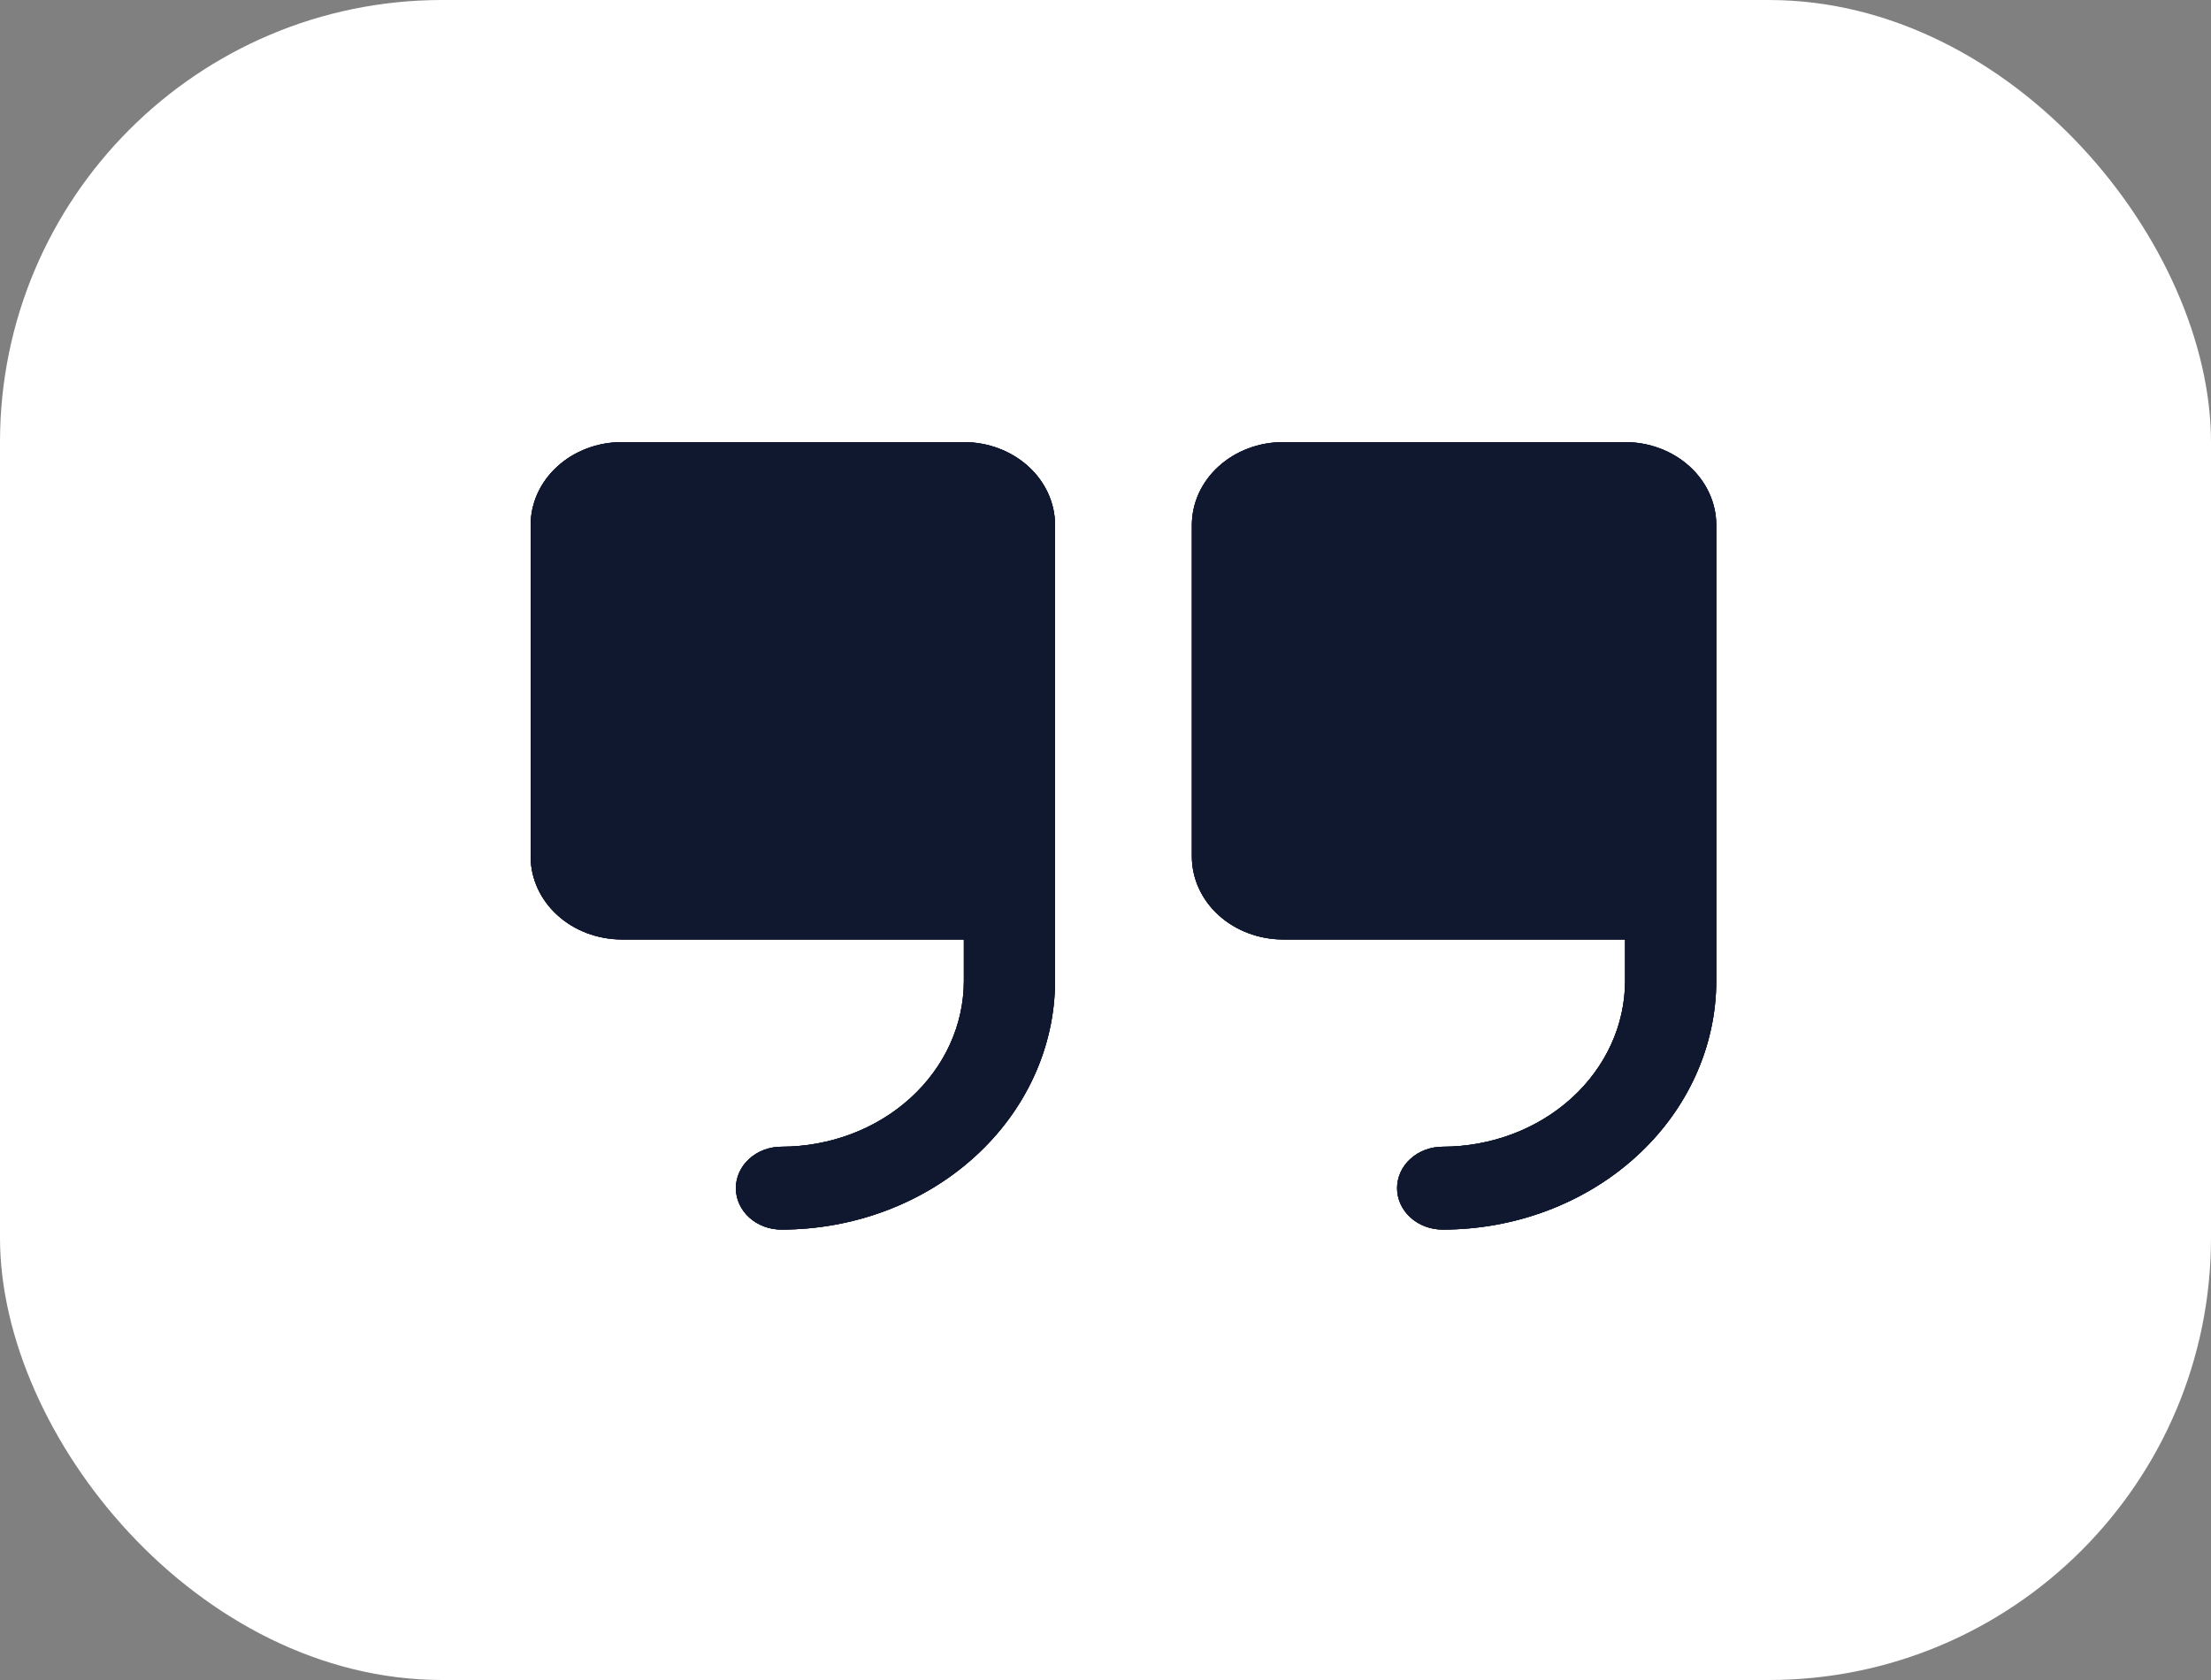 <svg width="50" height="38" viewBox="0 0 50 38" fill="none" xmlns="http://www.w3.org/2000/svg">
<rect x="0" y="0" width="50" height="38" fill="#808080" stroke="none"/>
<rect width="50" height="38" rx="10" fill="white"/>
<path d="M23.859 11.875V22.188C23.858 23.679 23.205 25.109 22.045 26.163C20.885 27.218 19.312 27.811 17.672 27.812C17.398 27.812 17.136 27.714 16.943 27.538C16.749 27.362 16.641 27.124 16.641 26.875C16.641 26.626 16.749 26.388 16.943 26.212C17.136 26.036 17.398 25.938 17.672 25.938C18.765 25.936 19.814 25.541 20.587 24.838C21.361 24.135 21.796 23.182 21.797 22.188V21.25H14.062C13.516 21.249 12.991 21.052 12.605 20.7C12.218 20.349 12.001 19.872 12 19.375V11.875C12.001 11.378 12.218 10.901 12.605 10.55C12.991 10.198 13.516 10.001 14.062 10H21.797C22.344 10.001 22.868 10.198 23.255 10.55C23.641 10.901 23.859 11.378 23.859 11.875ZM36.75 10H29.016C28.469 10.001 27.945 10.198 27.558 10.55C27.171 10.901 26.954 11.378 26.953 11.875V19.375C26.954 19.872 27.171 20.349 27.558 20.7C27.945 21.052 28.469 21.249 29.016 21.25H36.75V22.188C36.749 23.182 36.314 24.135 35.541 24.838C34.767 25.541 33.719 25.936 32.625 25.938C32.352 25.938 32.089 26.036 31.896 26.212C31.702 26.388 31.594 26.626 31.594 26.875C31.594 27.124 31.702 27.362 31.896 27.538C32.089 27.714 32.352 27.812 32.625 27.812C34.266 27.811 35.838 27.218 36.998 26.163C38.158 25.109 38.811 23.679 38.812 22.188V11.875C38.812 11.378 38.594 10.901 38.208 10.55C37.821 10.198 37.297 10.001 36.75 10Z" fill="#10182F"/>
<path d="M23.859 11.875V22.188C23.858 23.679 23.205 25.109 22.045 26.163C20.885 27.218 19.312 27.811 17.672 27.812C17.398 27.812 17.136 27.714 16.943 27.538C16.749 27.362 16.641 27.124 16.641 26.875C16.641 26.626 16.749 26.388 16.943 26.212C17.136 26.036 17.398 25.938 17.672 25.938C18.765 25.936 19.814 25.541 20.587 24.838C21.361 24.135 21.796 23.182 21.797 22.188V21.25H14.062C13.516 21.249 12.991 21.052 12.605 20.7C12.218 20.349 12.001 19.872 12 19.375V11.875C12.001 11.378 12.218 10.901 12.605 10.55C12.991 10.198 13.516 10.001 14.062 10H21.797C22.344 10.001 22.868 10.198 23.255 10.55C23.641 10.901 23.859 11.378 23.859 11.875ZM36.75 10H29.016C28.469 10.001 27.945 10.198 27.558 10.55C27.171 10.901 26.954 11.378 26.953 11.875V19.375C26.954 19.872 27.171 20.349 27.558 20.7C27.945 21.052 28.469 21.249 29.016 21.25H36.75V22.188C36.749 23.182 36.314 24.135 35.541 24.838C34.767 25.541 33.719 25.936 32.625 25.938C32.352 25.938 32.089 26.036 31.896 26.212C31.702 26.388 31.594 26.626 31.594 26.875C31.594 27.124 31.702 27.362 31.896 27.538C32.089 27.714 32.352 27.812 32.625 27.812C34.266 27.811 35.838 27.218 36.998 26.163C38.158 25.109 38.811 23.679 38.812 22.188V11.875C38.812 11.378 38.594 10.901 38.208 10.55C37.821 10.198 37.297 10.001 36.75 10Z" fill="#10182F"/>
<path d="M23.859 11.875V22.188C23.858 23.679 23.205 25.109 22.045 26.163C20.885 27.218 19.312 27.811 17.672 27.812C17.398 27.812 17.136 27.714 16.943 27.538C16.749 27.362 16.641 27.124 16.641 26.875C16.641 26.626 16.749 26.388 16.943 26.212C17.136 26.036 17.398 25.938 17.672 25.938C18.765 25.936 19.814 25.541 20.587 24.838C21.361 24.135 21.796 23.182 21.797 22.188V21.25H14.062C13.516 21.249 12.991 21.052 12.605 20.7C12.218 20.349 12.001 19.872 12 19.375V11.875C12.001 11.378 12.218 10.901 12.605 10.55C12.991 10.198 13.516 10.001 14.062 10H21.797C22.344 10.001 22.868 10.198 23.255 10.55C23.641 10.901 23.859 11.378 23.859 11.875ZM36.75 10H29.016C28.469 10.001 27.945 10.198 27.558 10.55C27.171 10.901 26.954 11.378 26.953 11.875V19.375C26.954 19.872 27.171 20.349 27.558 20.7C27.945 21.052 28.469 21.249 29.016 21.25H36.75V22.188C36.749 23.182 36.314 24.135 35.541 24.838C34.767 25.541 33.719 25.936 32.625 25.938C32.352 25.938 32.089 26.036 31.896 26.212C31.702 26.388 31.594 26.626 31.594 26.875C31.594 27.124 31.702 27.362 31.896 27.538C32.089 27.714 32.352 27.812 32.625 27.812C34.266 27.811 35.838 27.218 36.998 26.163C38.158 25.109 38.811 23.679 38.812 22.188V11.875C38.812 11.378 38.594 10.901 38.208 10.55C37.821 10.198 37.297 10.001 36.75 10Z" fill="#10182F"/>
</svg>
